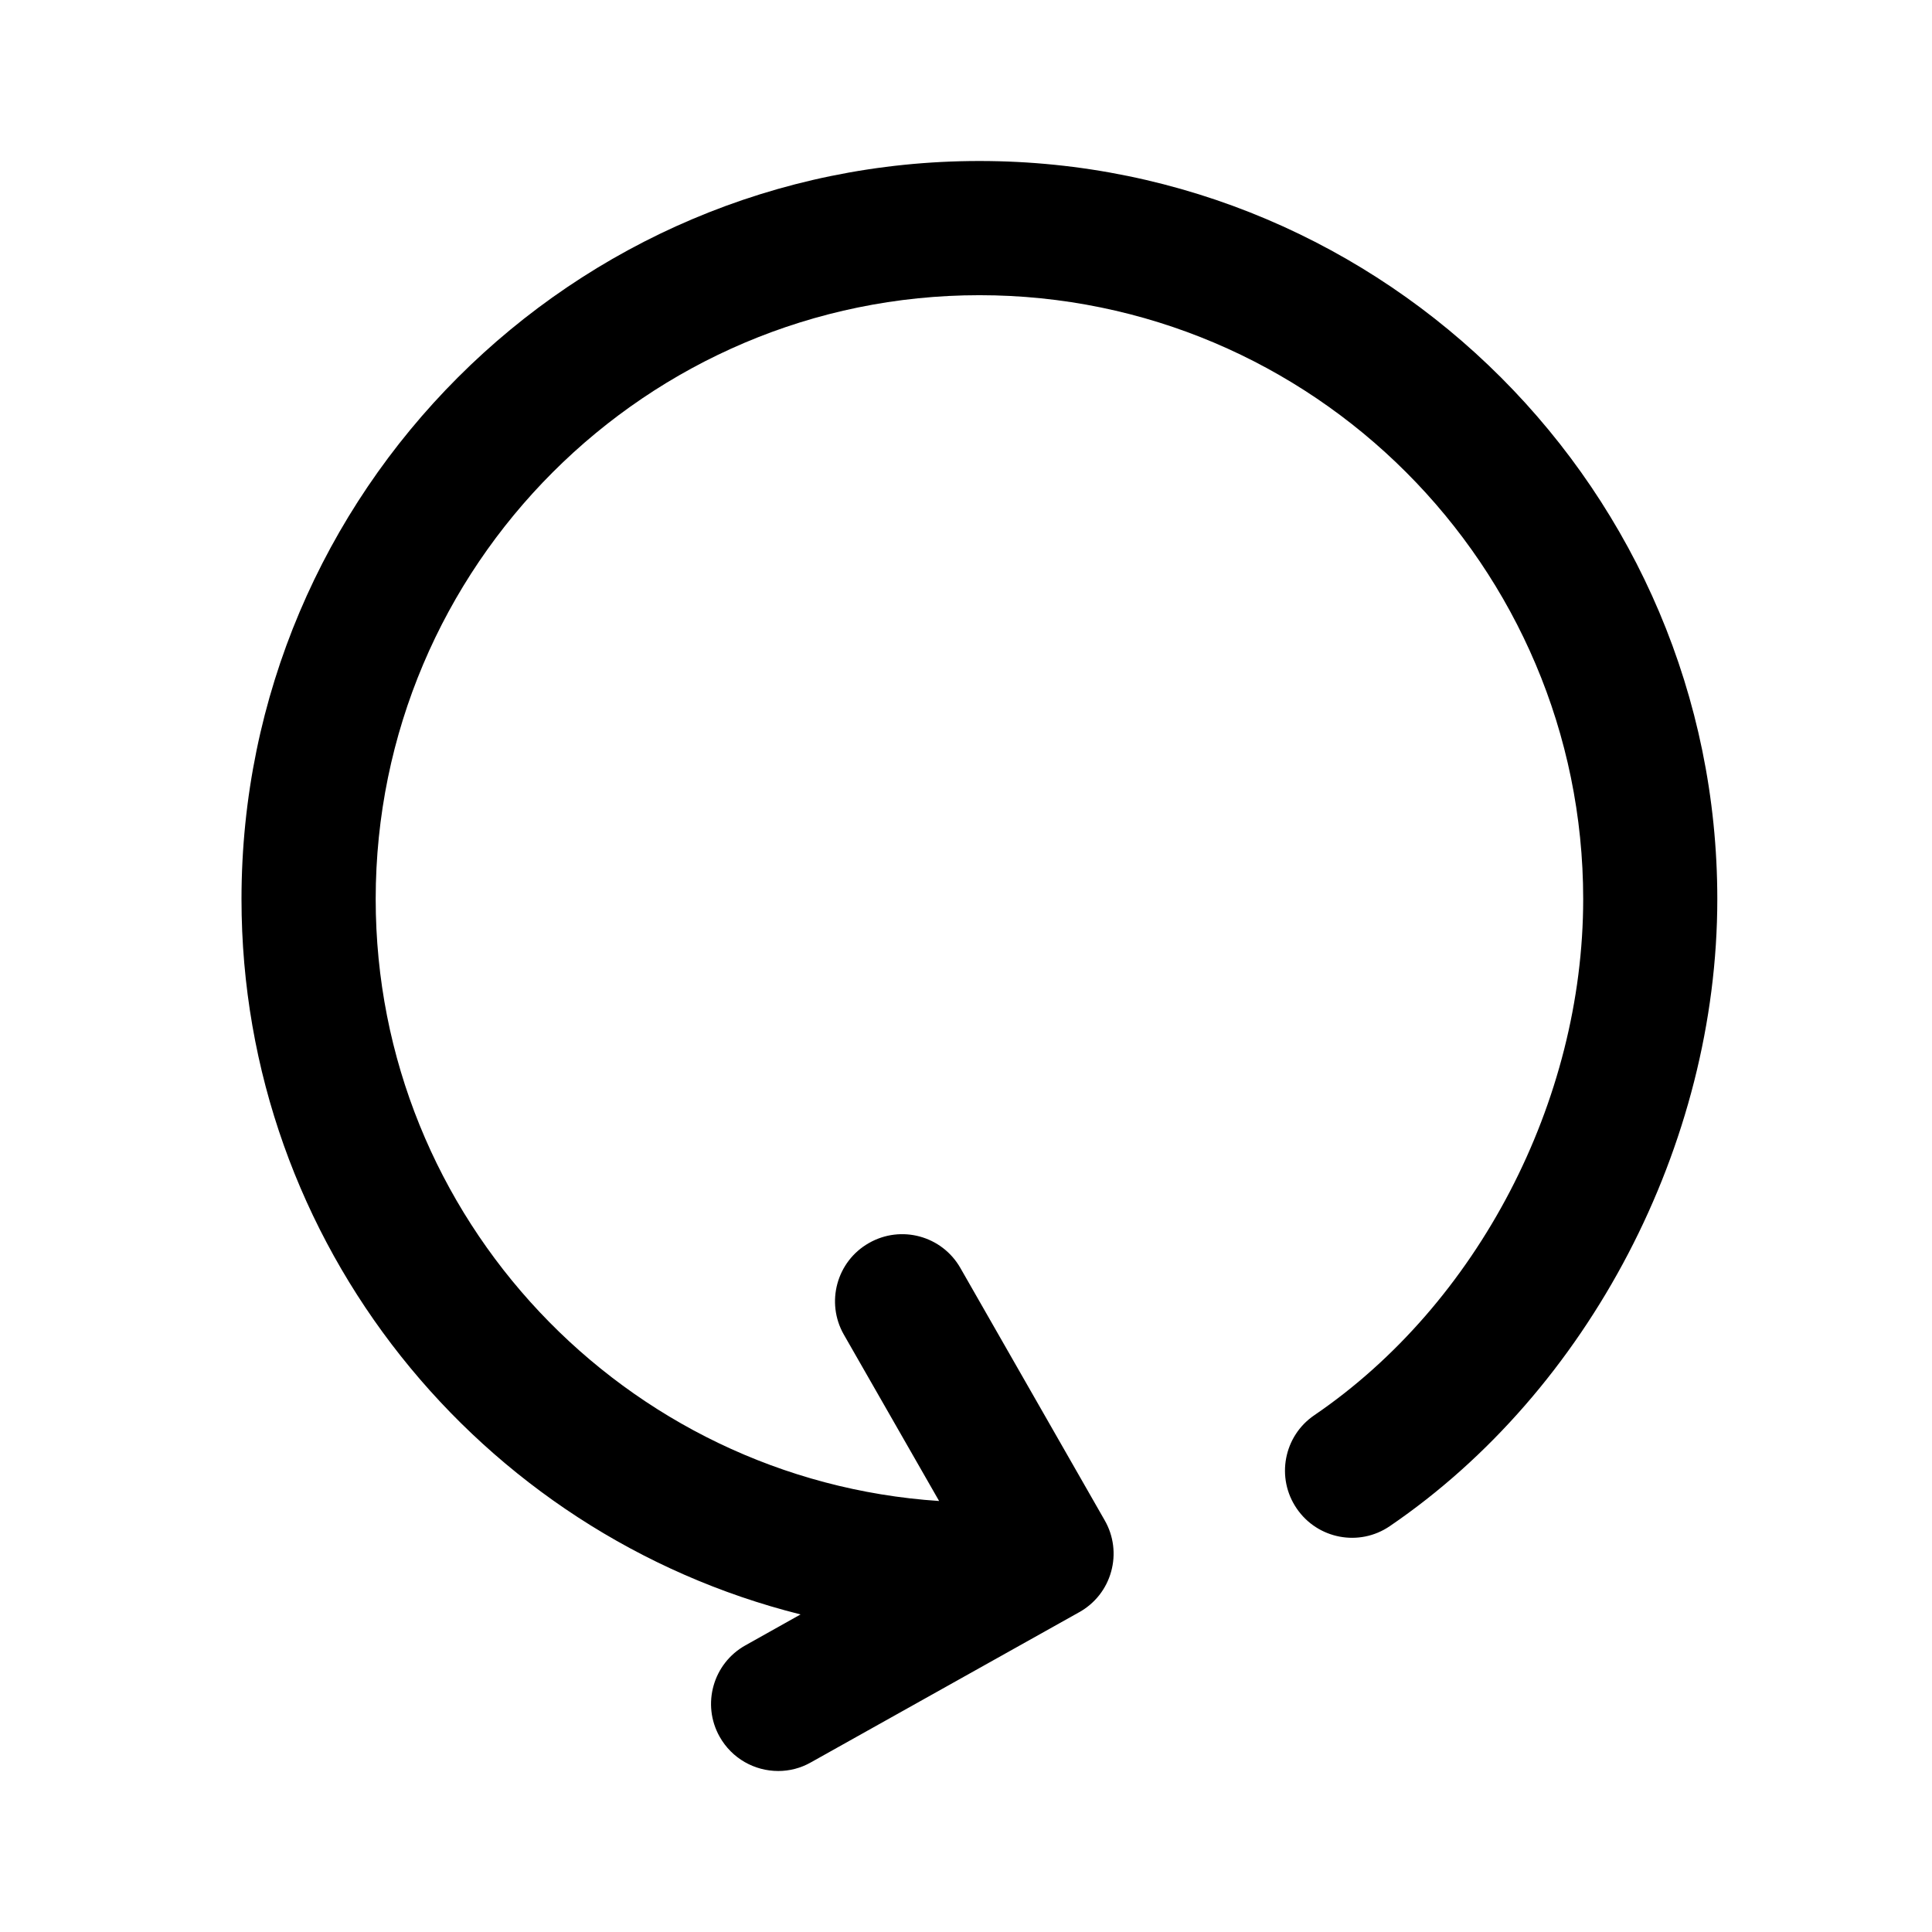 <svg viewBox="0 0 24 24" fill="none" xmlns="http://www.w3.org/2000/svg">
<path fill-rule="evenodd" clip-rule="evenodd" d="M17.265 18.958C16.885 19.218 16.367 19.119 16.108 18.739C15.848 18.359 15.946 17.84 16.326 17.581C18.356 16.198 19.667 13.681 19.667 11.169C19.667 7.032 16.302 3.667 12.167 3.667C8.032 3.667 4.667 7.032 4.667 11.169C4.667 15.137 7.764 18.387 11.666 18.646L10.482 16.578C10.255 16.179 10.393 15.67 10.793 15.442C11.193 15.213 11.701 15.351 11.93 15.751L13.723 18.886C13.834 19.079 13.863 19.308 13.803 19.523C13.744 19.738 13.601 19.919 13.407 20.027L10.073 21.893C9.945 21.966 9.805 22 9.668 22C9.375 22 9.092 21.846 8.939 21.573C8.714 21.172 8.858 20.663 9.26 20.439L9.945 20.055C5.963 19.058 3 15.457 3 11.169C3 6.113 7.112 2 12.167 2C17.221 2 21.333 6.113 21.333 11.169C21.333 14.216 19.737 17.273 17.265 18.958Z" fill="currentColor"/>
</svg>